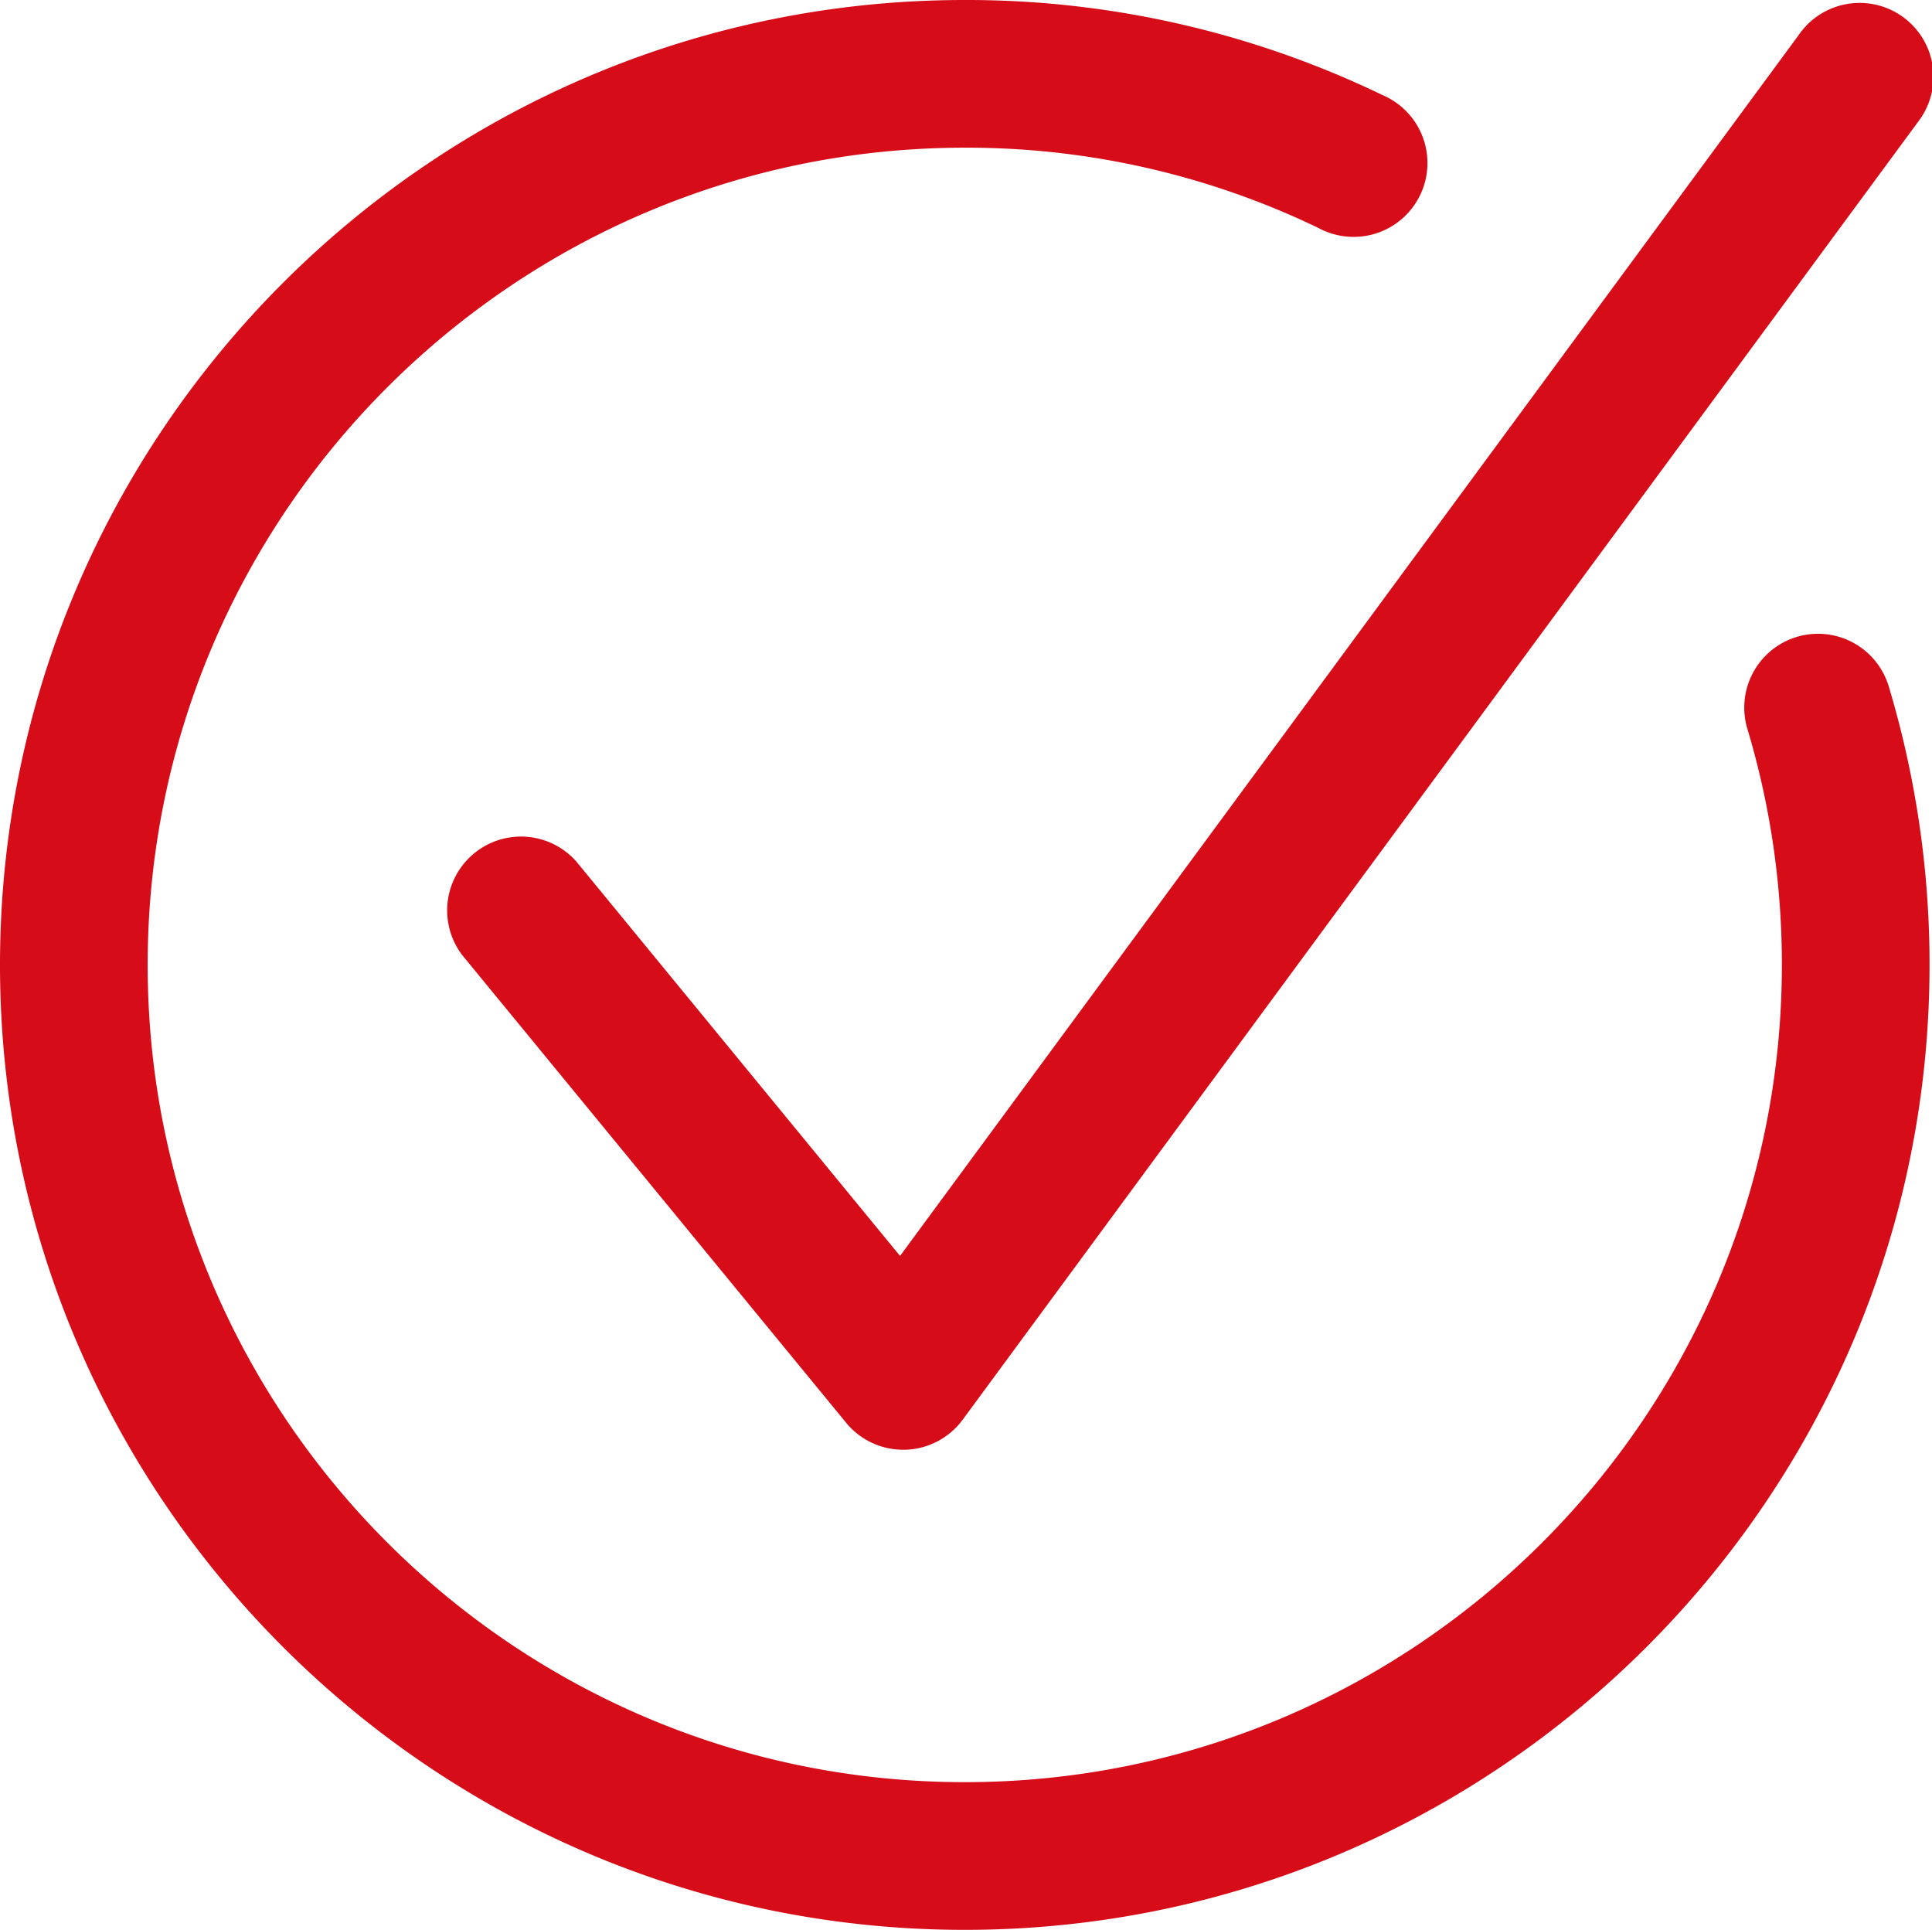 <svg id="cdbf67d0-fa72-4dbe-8a55-31ded98e0712" data-name="圖層 1" xmlns="http://www.w3.org/2000/svg" width="392.5" height="392" viewBox="0 0 392.5 392">
  <defs>
    <style>
      .cd873460-5fc8-4375-90c8-9b04fe297a2d {
        fill: #d60c18;
      }
    </style>
  </defs>
  <title>checkIcon</title>
  <g>
    <path class="cd873460-5fc8-4375-90c8-9b04fe297a2d" d="M117.09,175a15,15,0,0,0-23.19,19l78,95a15,15,0,0,0,11.59,5.48h.4a15,15,0,0,0,11.68-6.1l194-263.5A15,15,0,1,0,365.42,7.11l-182.57,248Z"/>
    <path class="cd873460-5fc8-4375-90c8-9b04fe297a2d" d="M365,129.38a15,15,0,0,0-10,18.69A166.14,166.14,0,0,1,362,196c0,91.53-74.47,166-166,166S30,287.53,30,196,104.47,30,196,30a164.44,164.44,0,0,1,71.86,16.31,15,15,0,1,0,13-27A194.21,194.21,0,0,0,196,0C87.93,0,0,87.93,0,196S87.93,392,196,392s196-87.92,196-196a196.13,196.13,0,0,0-8.29-56.58A15,15,0,0,0,365,129.38Z"/>
  </g>
</svg>
